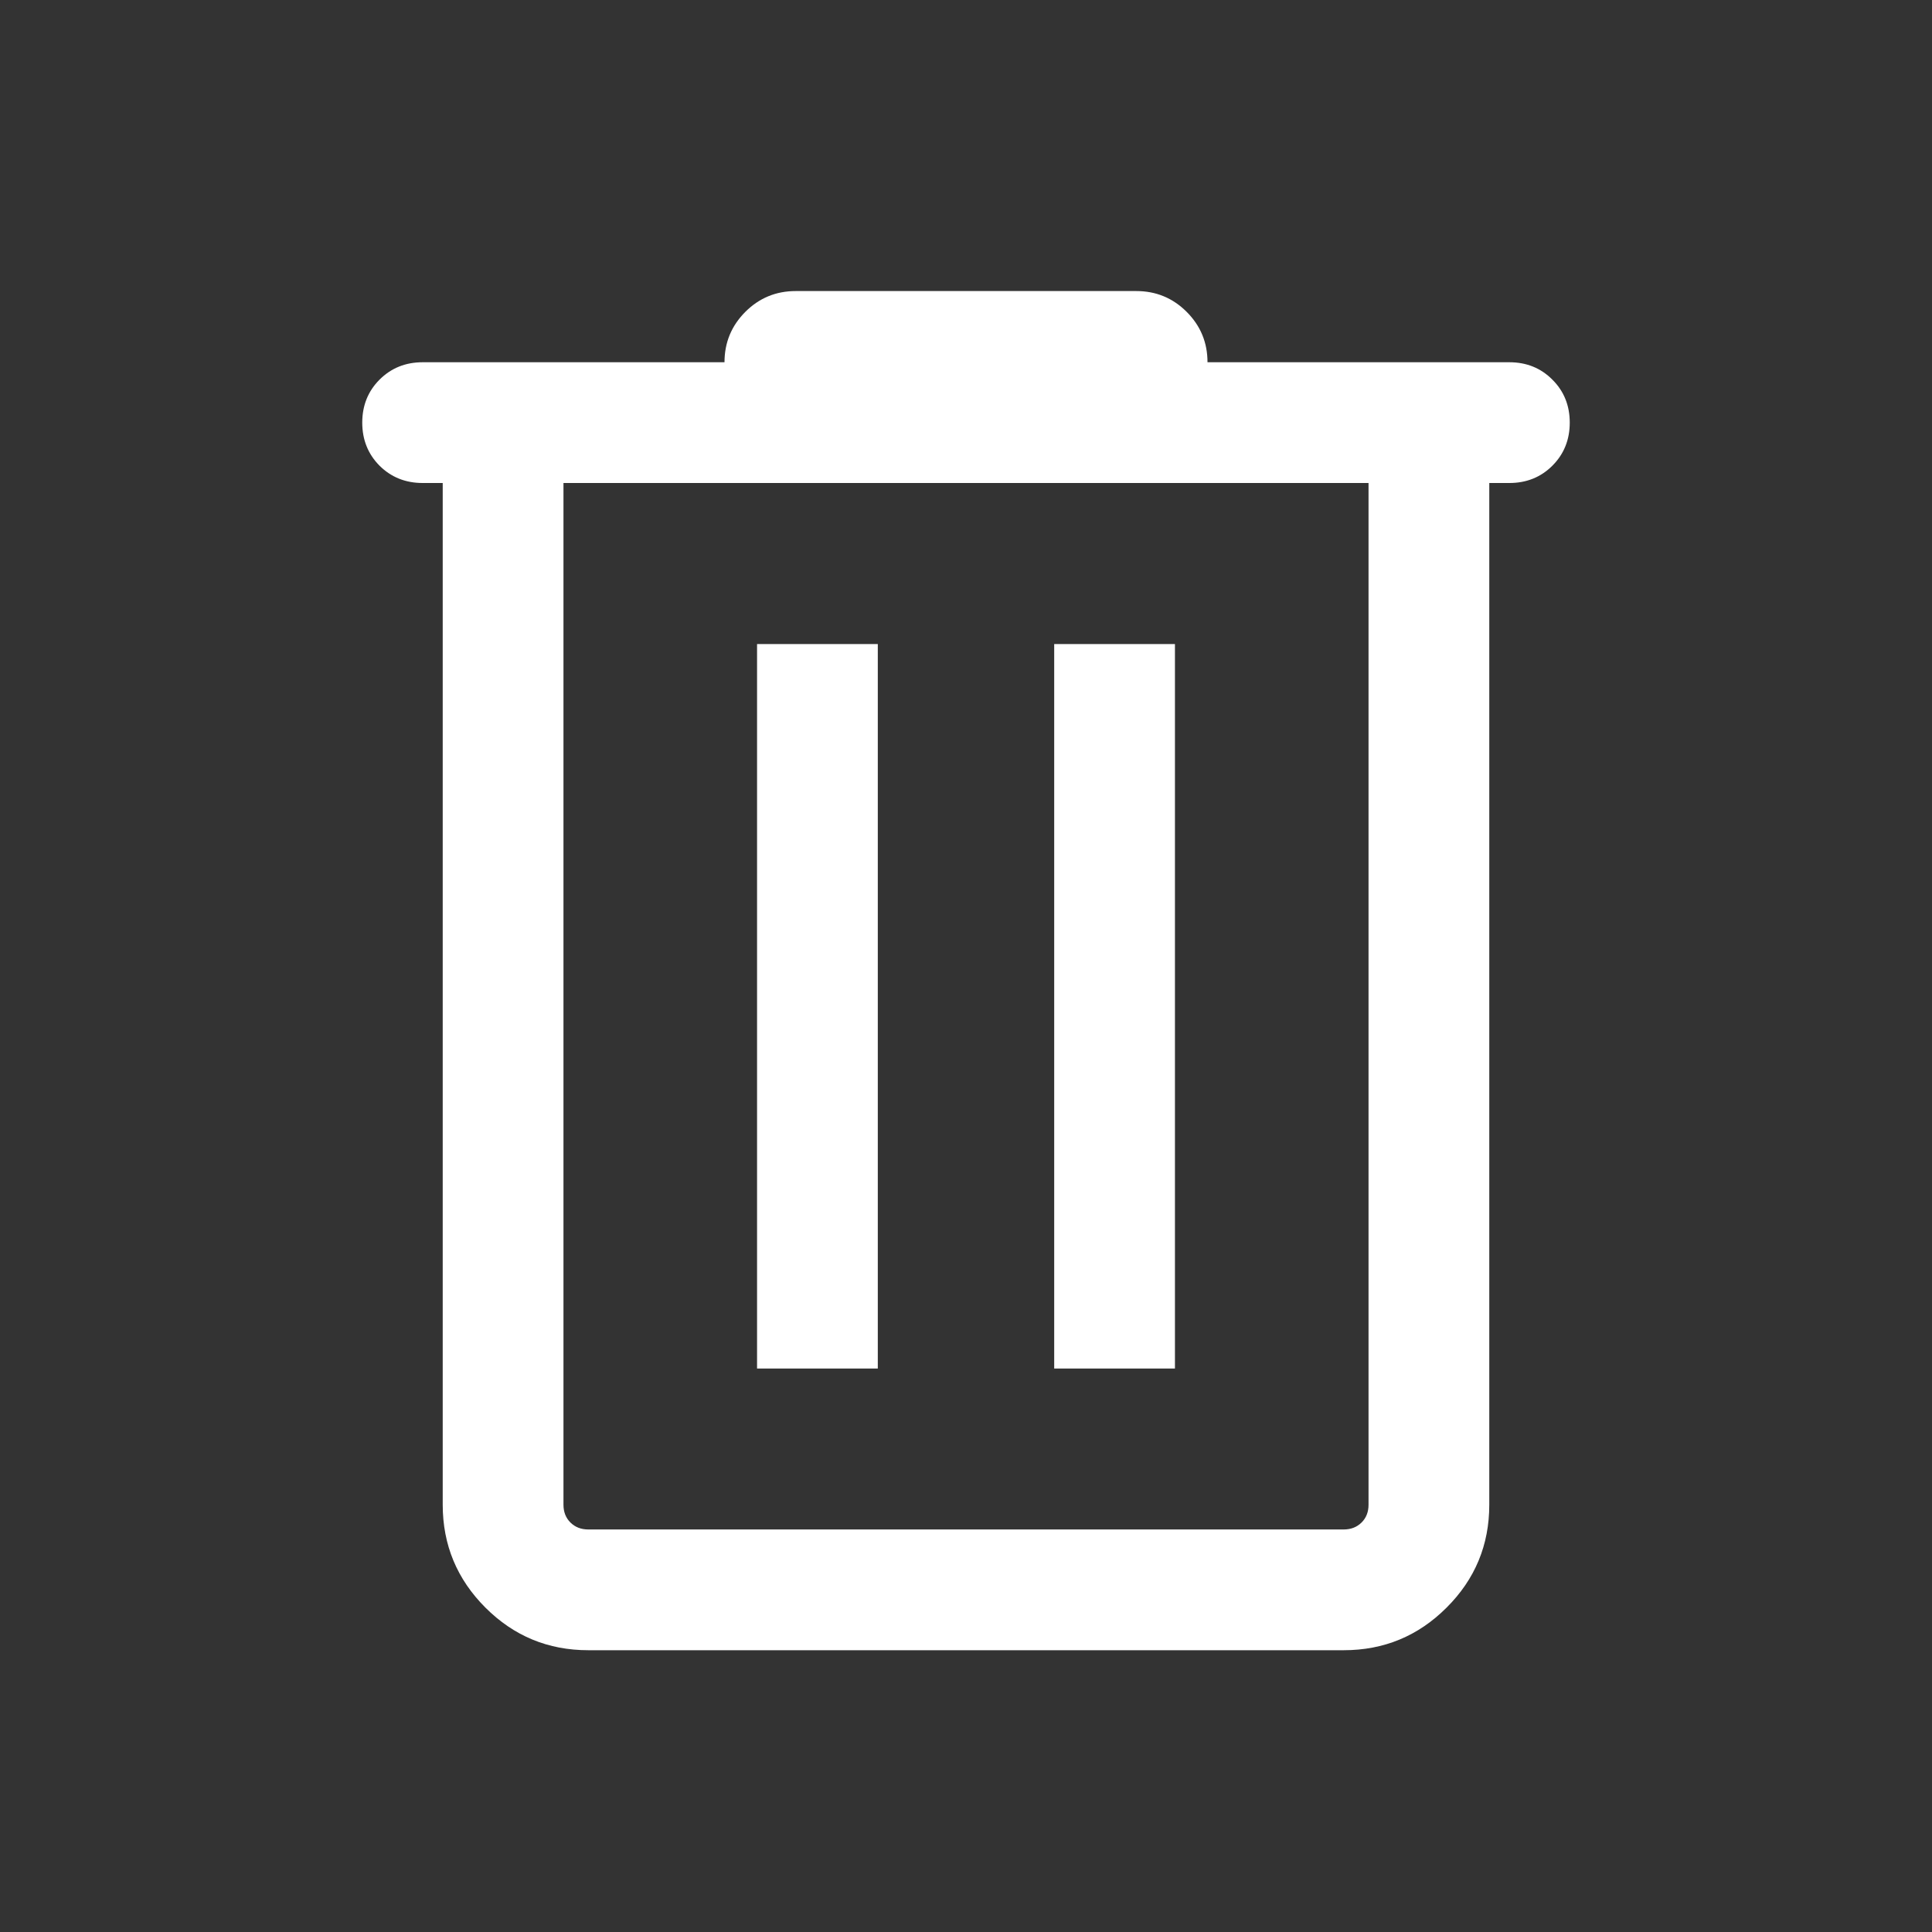 <svg width="20" height="20" viewBox="0 0 20 20" fill="none" xmlns="http://www.w3.org/2000/svg">
    <rect x="0" y="0" width="20" height="20" fill="#333333" stroke="none"/>
    <g id="delete">
        <mask id="mask0_2401_3378" style="mask-type:alpha" maskUnits="userSpaceOnUse" x="0" y="0"
            width="20" height="20">
            <rect id="Bounding box" width="20" height="20" fill="white" />
        </mask>
        <g>
            <path id="delete_2"
                d="M6.09 17.083C5.674 17.083 5.319 16.936 5.025 16.642C4.731 16.348 4.583 15.993 4.583 15.577V5H4.375C4.198 5 4.049 4.94 3.929 4.821C3.81 4.701 3.75 4.552 3.75 4.375C3.75 4.198 3.81 4.049 3.929 3.93C4.049 3.81 4.198 3.75 4.375 3.75H7.5C7.5 3.546 7.572 3.372 7.716 3.228C7.859 3.085 8.033 3.013 8.237 3.013H11.763C11.967 3.013 12.141 3.085 12.284 3.228C12.428 3.372 12.5 3.546 12.5 3.75H15.625C15.802 3.75 15.951 3.81 16.07 3.93C16.19 4.049 16.25 4.198 16.25 4.375C16.25 4.552 16.19 4.701 16.07 4.821C15.951 4.94 15.802 5 15.625 5H15.417V15.577C15.417 15.993 15.27 16.348 14.975 16.642C14.681 16.936 14.326 17.083 13.91 17.083H6.09ZM14.167 5H5.833V15.577C5.833 15.652 5.857 15.713 5.905 15.761C5.954 15.809 6.015 15.833 6.09 15.833H13.91C13.985 15.833 14.046 15.809 14.095 15.761C14.143 15.713 14.167 15.652 14.167 15.577V5ZM7.837 14.167H9.087V6.667H7.837V14.167ZM10.913 14.167H12.163V6.667H10.913V14.167Z"
                fill="white" />
        </g>
    </g>
</svg>
